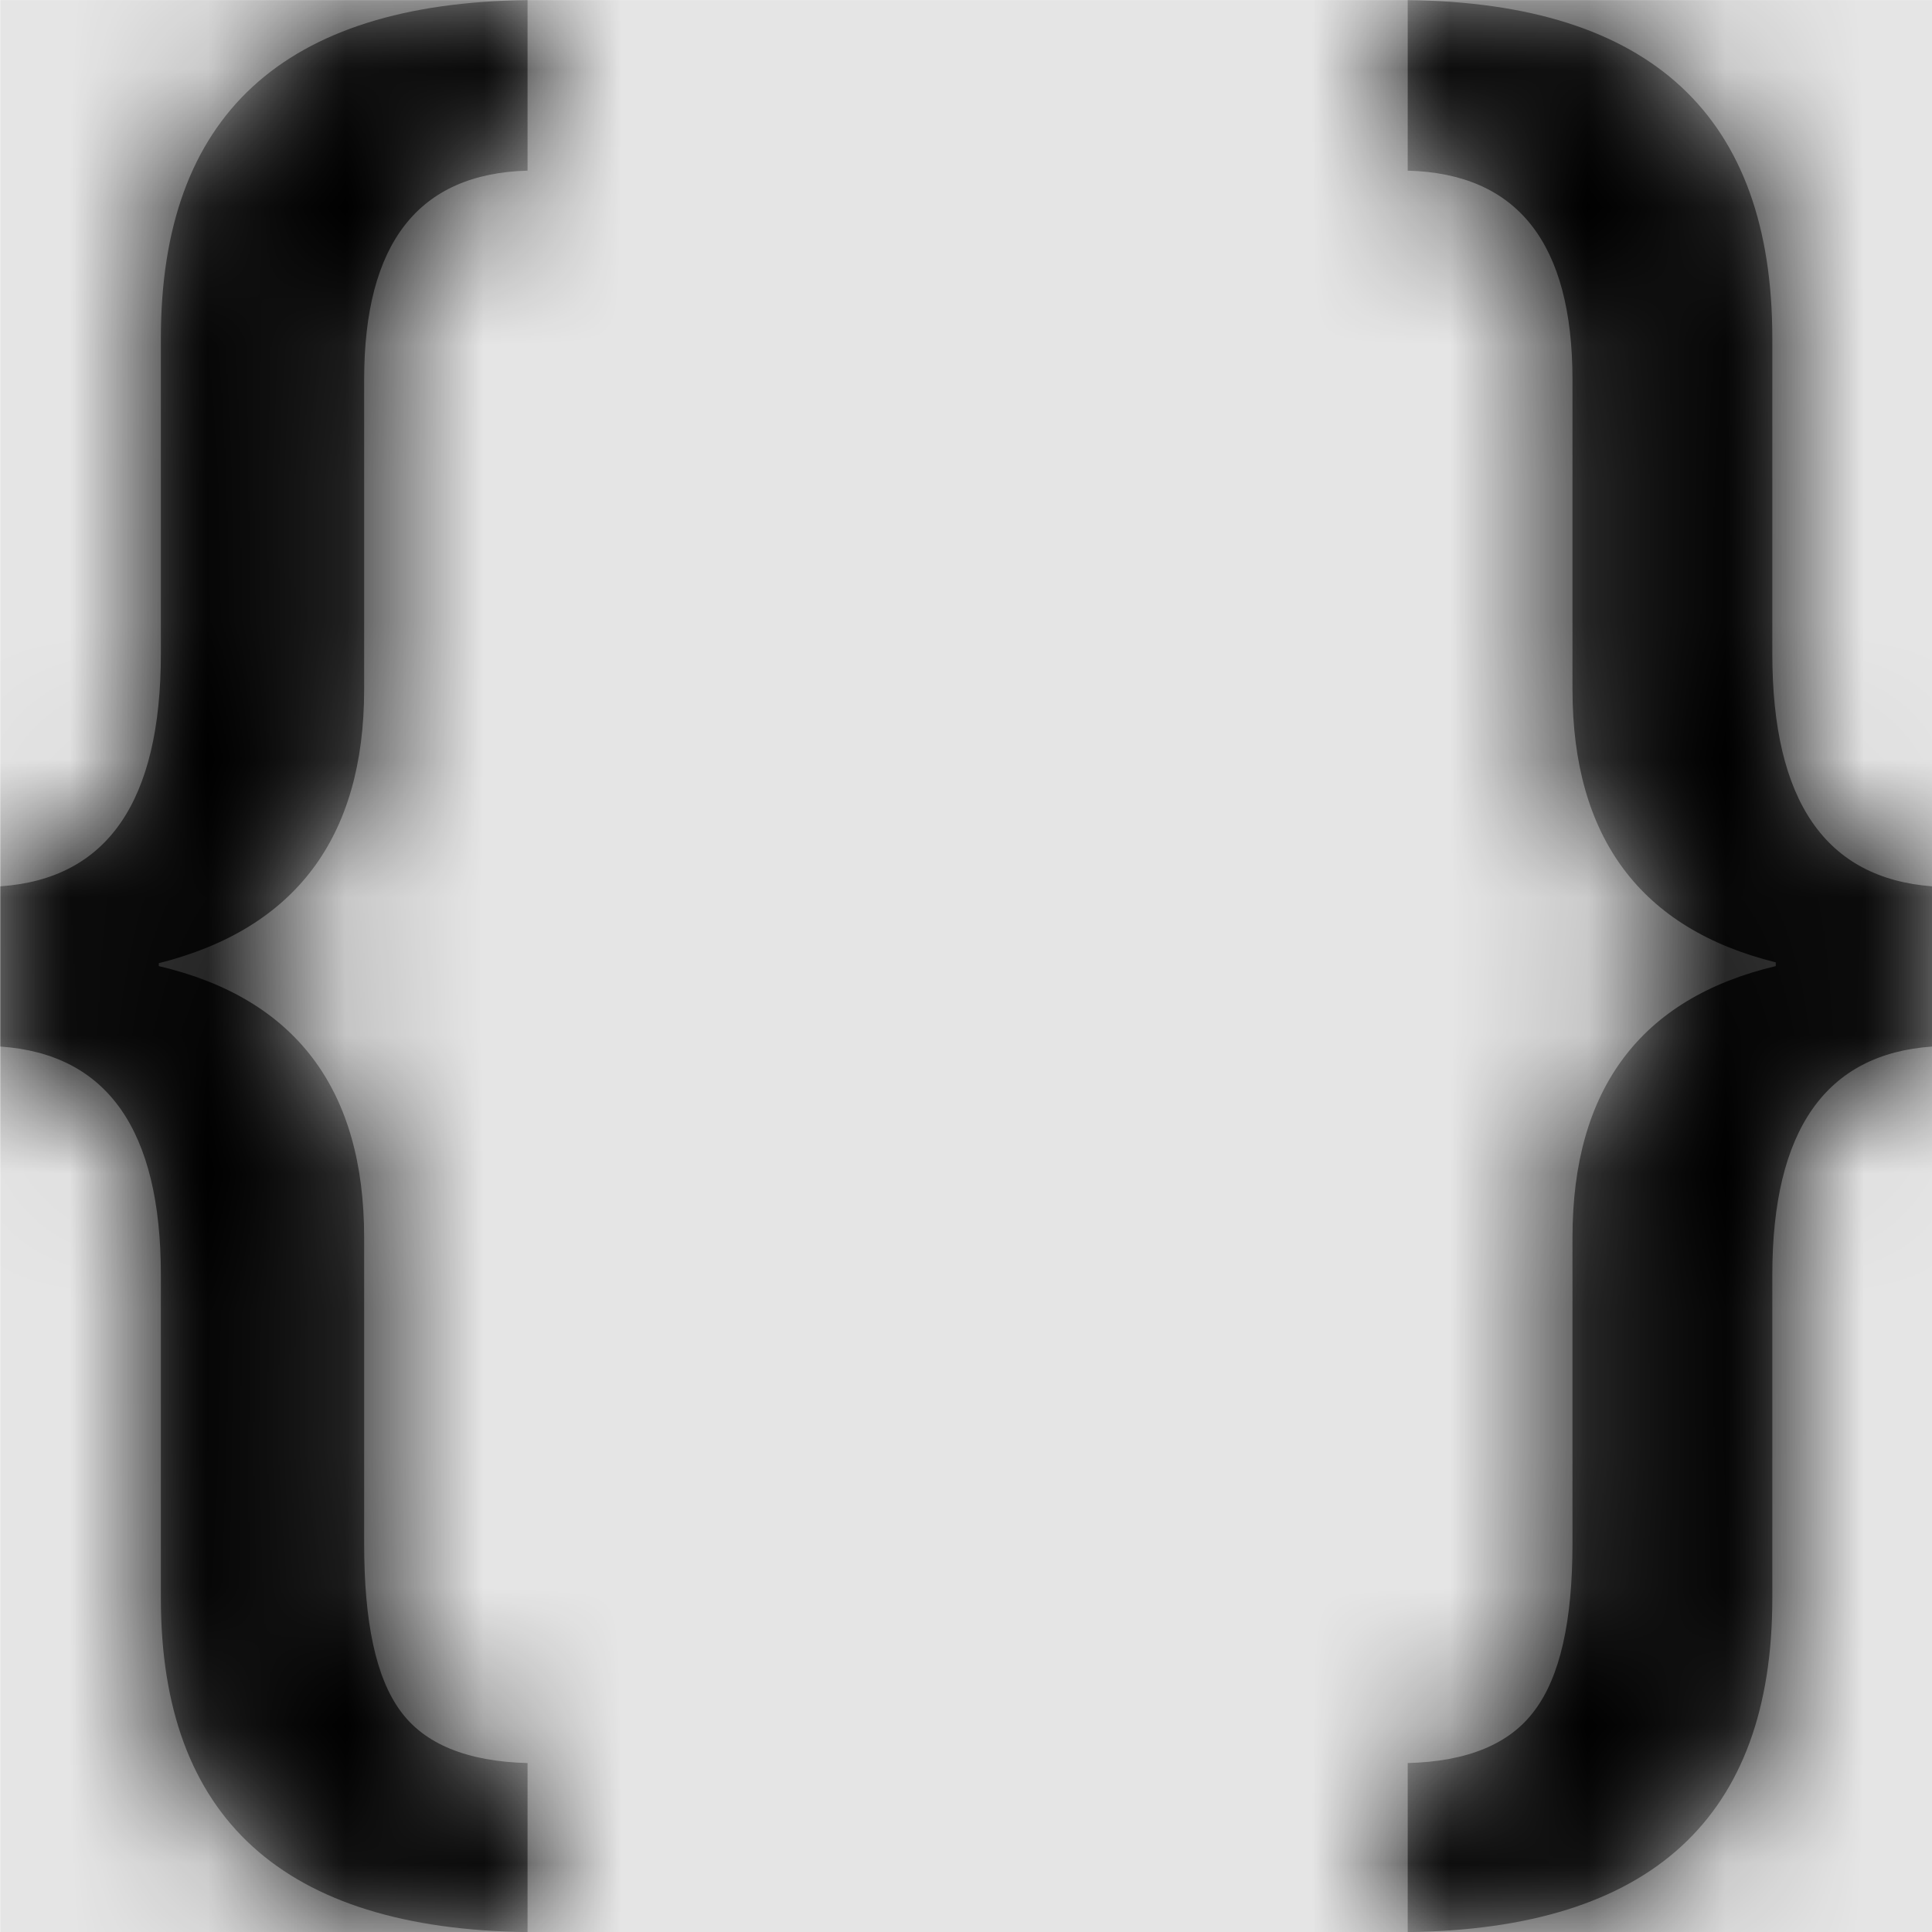 <svg width="1000" height="1000" viewBox="0 0 1000 1000" version="1.1" xmlns="http://www.w3.org/2000/svg" xmlns:xlink="http://www.w3.org/1999/xlink">
<title>file-type-json</title>
<desc>Created using Figma</desc>
<g id="Canvas" transform="matrix(71.429 0 0 71.429 -23214.3 -7571.43)">
<rect x="325" y="106" width="14" height="14" fill="#E5E5E5"/>
<g id="file-type-json">
<mask id="mask0_outline" mask-type="alpha">
<g id="Mask">
<use xlink:href="#path0_fill" transform="translate(325 106)" fill="#FFFFFF"/>
</g>
</mask>
<g id="Mask" mask="url(#mask0_outline)">
<use xlink:href="#path0_fill" transform="translate(325 106)"/>
</g>
<g id="&#226;&#134;&#170;&#240;&#159;&#142;&#168;Color" mask="url(#mask0_outline)">
<g id="Rectangle 3">
<use xlink:href="#path1_fill" transform="translate(325 106)"/>
</g>
</g>
</g>
</g>
<defs>
<path id="path0_fill" fill-rule="evenodd" d="M 1.164 11.582C 1.164 13.173 2.05 13.979 3.821 14L 3.821 12.775C 3.383 12.764 3.075 12.637 2.901 12.399C 2.721 12.155 2.637 11.752 2.637 11.184L 2.637 8.967C 2.637 7.891 2.139 7.233 1.149 7L 1.149 6.979C 2.139 6.73 2.637 6.067 2.637 4.995L 2.637 2.752C 2.637 1.761 3.03 1.257 3.821 1.236L 3.821 0C 2.05 0.021 1.164 0.838 1.164 2.45L 1.164 4.736C 1.164 5.807 0.776 6.369 0 6.422L 0 7.583C 0.776 7.636 1.164 8.188 1.164 9.238L 1.164 11.582ZM 12.841 9.238C 12.841 8.188 13.229 7.636 14 7.583L 14 6.422C 13.229 6.364 12.841 5.807 12.841 4.736L 12.841 2.45C 12.841 0.838 11.96 0.021 10.199 0L 10.199 1.236C 10.995 1.257 11.393 1.761 11.393 2.752L 11.393 4.995C 11.393 6.067 11.886 6.73 12.866 6.973L 12.866 7C 11.886 7.233 11.393 7.891 11.393 8.967L 11.393 11.184C 11.393 11.746 11.303 12.149 11.119 12.393C 10.94 12.637 10.632 12.764 10.199 12.775L 10.199 14C 11.96 13.979 12.841 13.173 12.841 11.582L 12.841 9.238Z"/>
<path id="path1_fill" fill-rule="evenodd" d="M 0 0L 14 0L 14 14L 0 14L 0 0Z"/>
</defs>
</svg>
